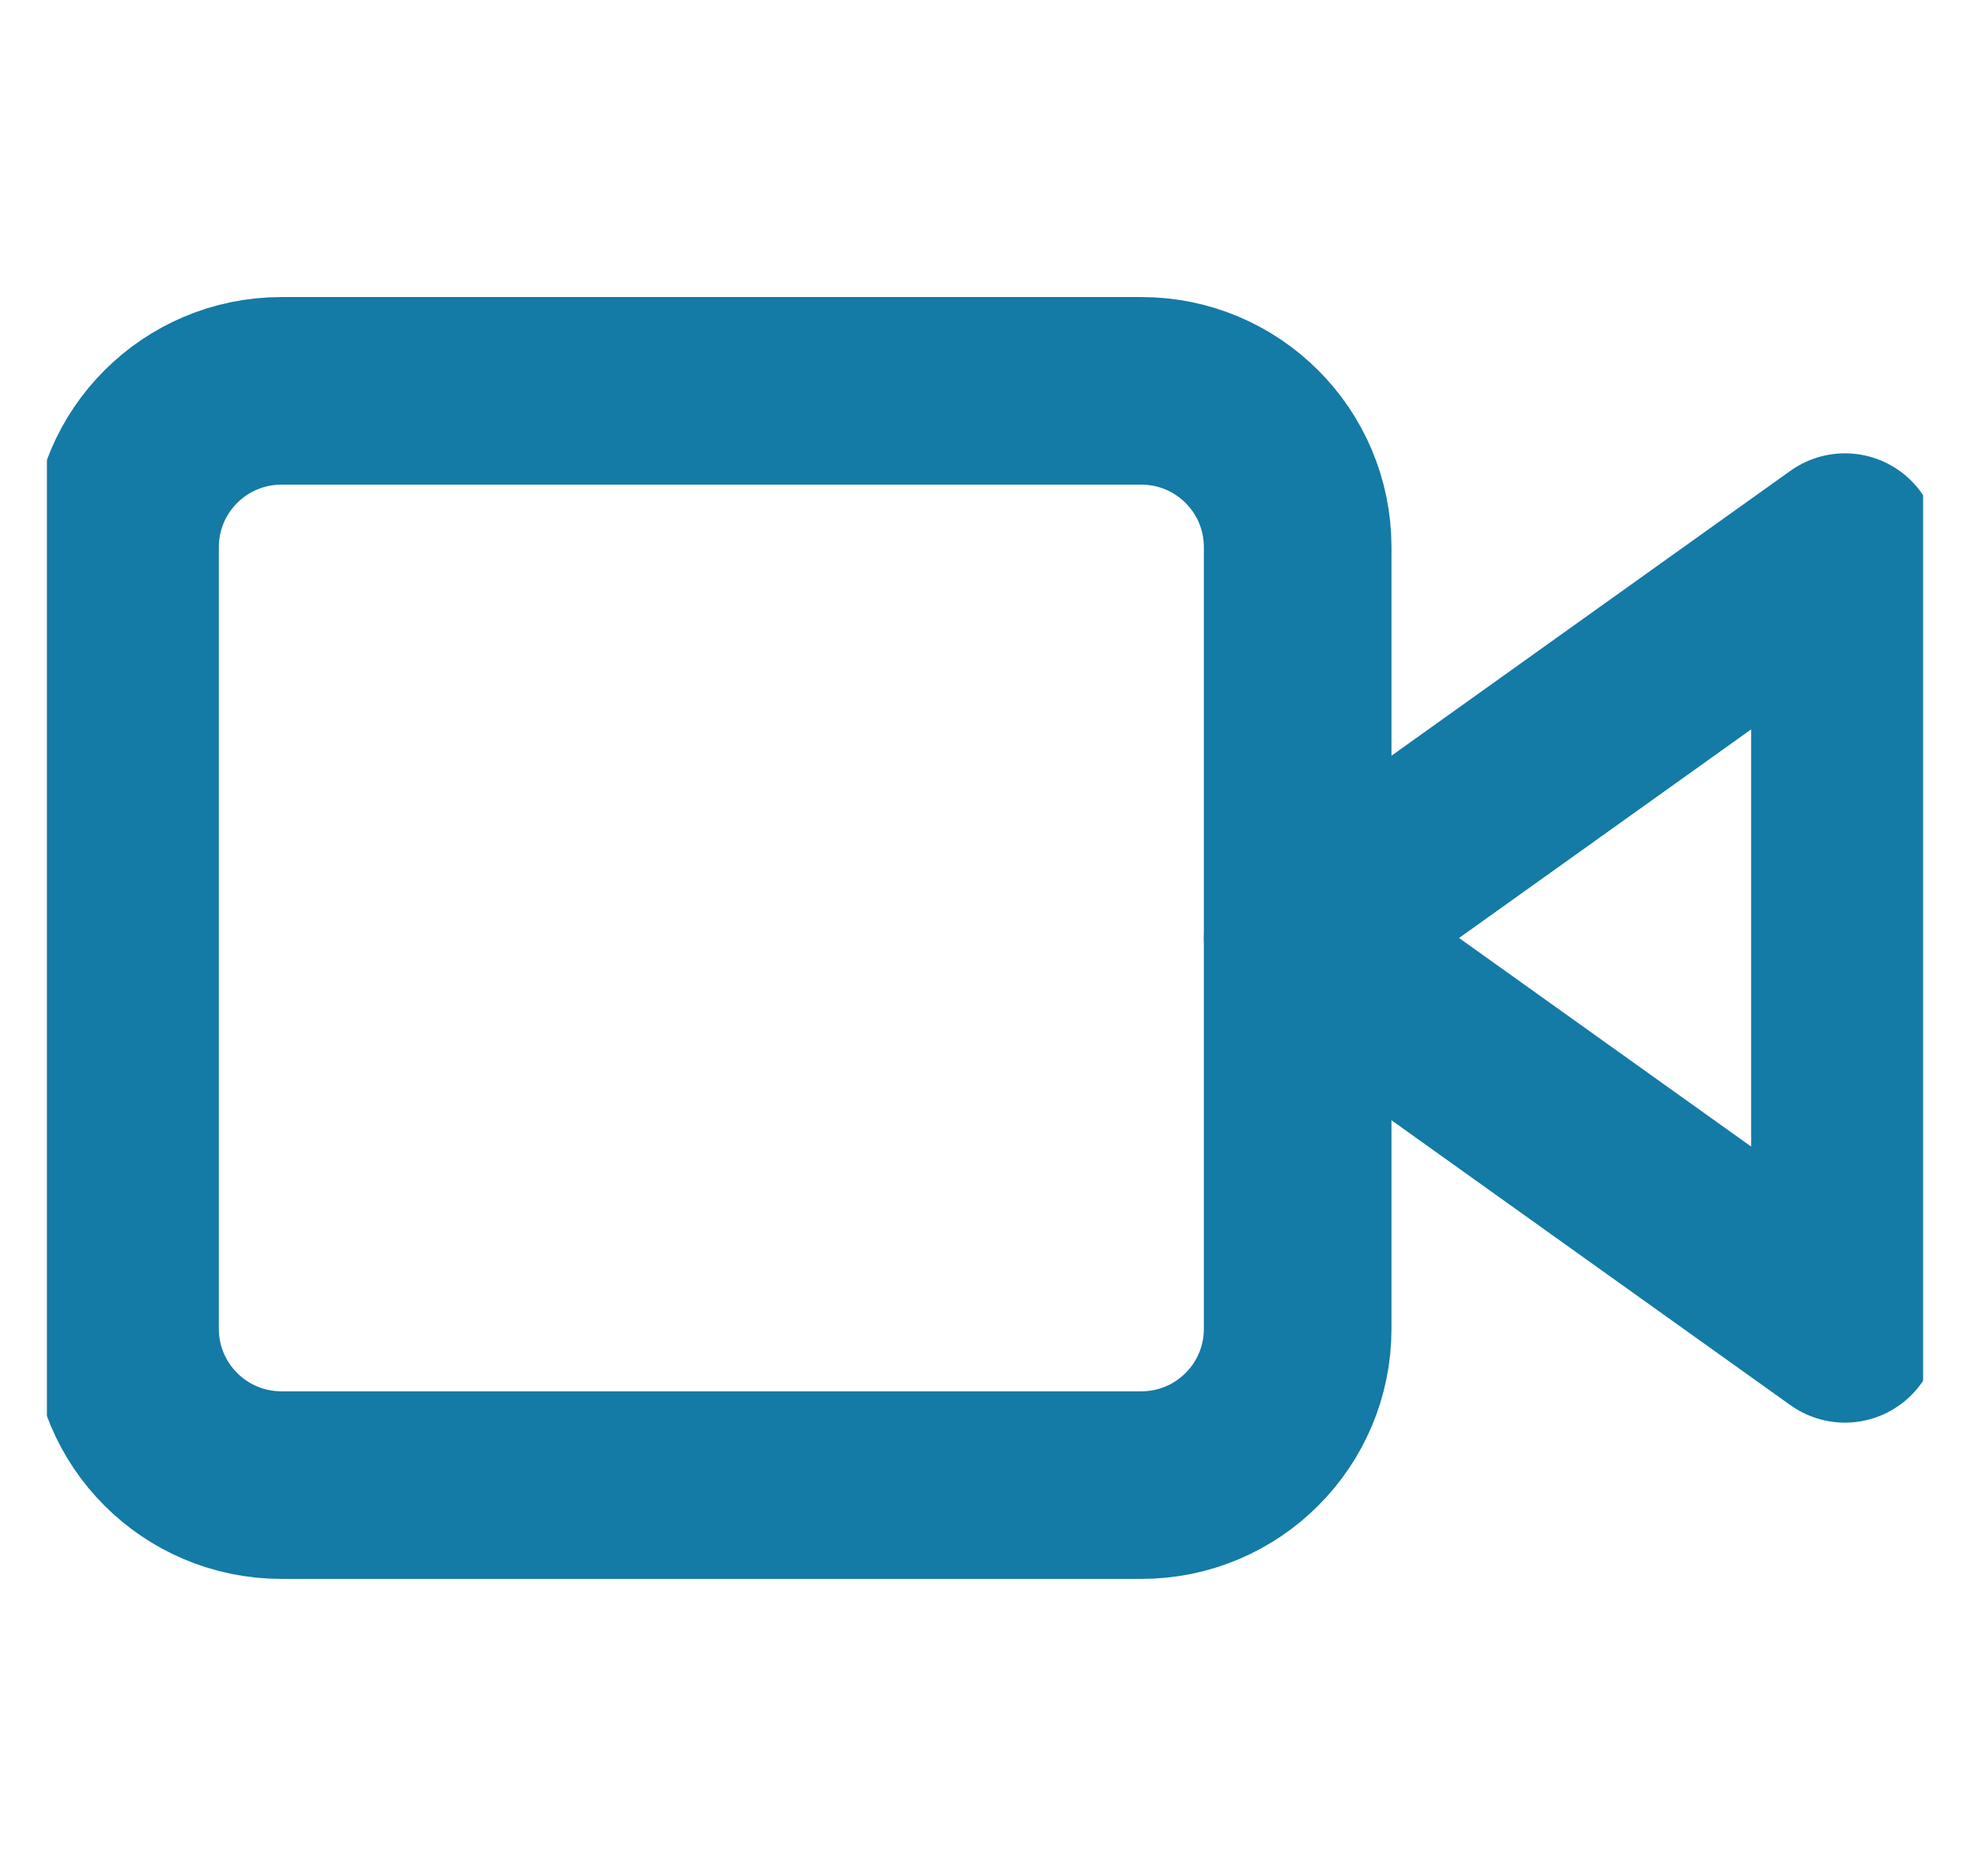 <!--
  - /*
  -  * Copyright (c) 2023 TechAxis.
  -  * All rights reserved.
  -  * Redistribution and use in source and binary forms, with or without modification, are not permitted.
  -  */
  -->

<svg width="21" height="20" viewBox="0 0 21 20" fill="none" xmlns="http://www.w3.org/2000/svg">
<g clip-path="url(#clip0_5590_113713)">
<path d="M19.667 5.833L13.833 10L19.667 14.167V5.833Z" stroke="#147AA6" stroke-width="2" stroke-linecap="round" stroke-linejoin="round"/>
<path d="M12.167 4.167H3C2.079 4.167 1.333 4.913 1.333 5.833V14.167C1.333 15.087 2.079 15.833 3 15.833H12.167C13.087 15.833 13.833 15.087 13.833 14.167V5.833C13.833 4.913 13.087 4.167 12.167 4.167Z" stroke="#147AA6" stroke-width="2" stroke-linecap="round" stroke-linejoin="round"/>
</g>
<defs>
<clipPath id="clip0_5590_113713">
<rect width="20" height="20" fill="white" transform="translate(0.5)"/>
</clipPath>
</defs>
</svg>
